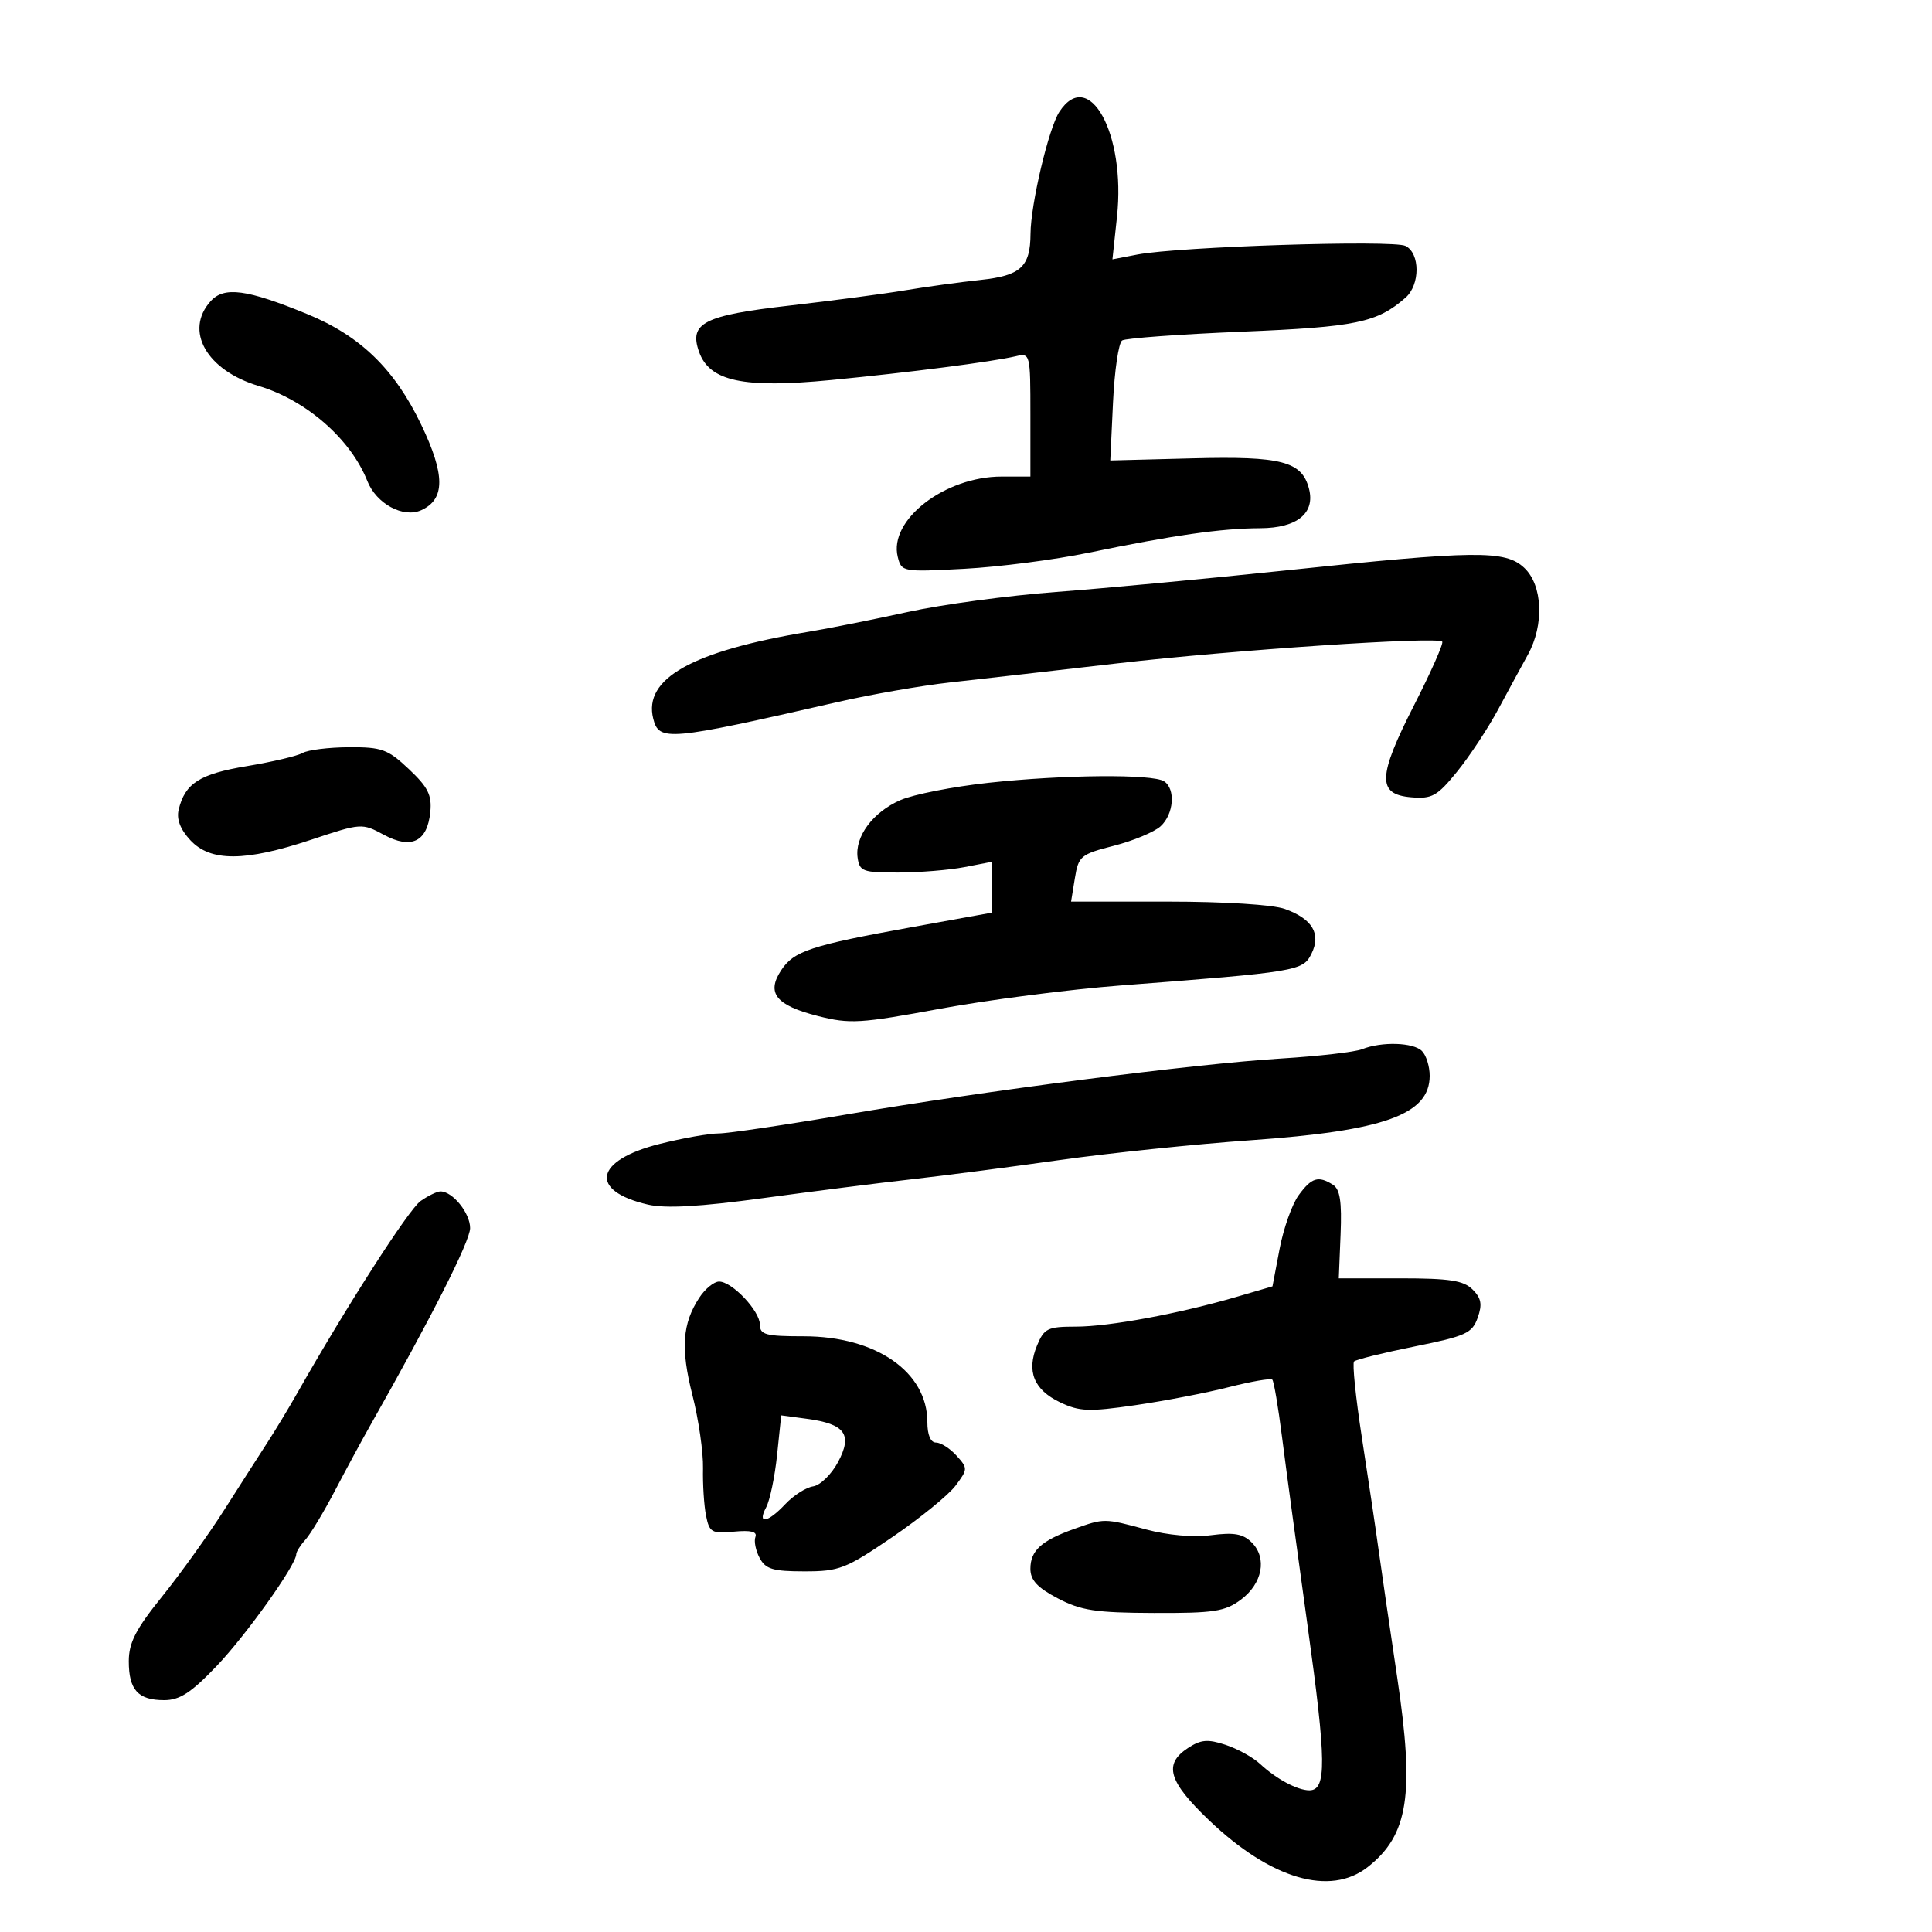 <svg xmlns="http://www.w3.org/2000/svg" width="300" height="300" viewBox="0 0 300 300" version="1.1">
	<path d="M 164.500 17.359 C 162.838 19.896, 160.046 31.704, 160.017 36.316 C 159.986 41.435, 158.502 42.802, 152.254 43.469 C 149.089 43.806, 143.800 44.533, 140.500 45.085 C 137.200 45.636, 129.161 46.698, 122.635 47.445 C 109.275 48.973, 106.959 50.156, 108.551 54.637 C 110.177 59.210, 115.410 60.331, 129 59.017 C 141.249 57.832, 154.051 56.183, 157.750 55.313 C 159.964 54.792, 160 54.937, 160 64.392 L 160 74 155.527 74 C 146.692 74, 137.968 80.754, 139.406 86.482 C 139.989 88.804, 140.146 88.832, 149.749 88.320 C 155.112 88.034, 163.775 86.916, 169 85.835 C 182.180 83.107, 189.623 82.044, 195.693 82.020 C 201.414 81.998, 204.254 79.688, 203.256 75.871 C 202.149 71.639, 199 70.816, 185.255 71.169 L 172.405 71.500 172.828 62.500 C 173.061 57.550, 173.699 53.215, 174.246 52.867 C 174.793 52.518, 183.174 51.905, 192.870 51.505 C 210.590 50.773, 213.831 50.099, 218.250 46.224 C 220.532 44.223, 220.532 39.339, 218.250 38.188 C 216.345 37.226, 182.972 38.297, 176.619 39.523 L 172.738 40.272 173.448 33.641 C 174.826 20.775, 169.095 10.347, 164.500 17.359 M 32.719 46.758 C 28.577 51.335, 32.064 57.504, 40.164 59.931 C 47.564 62.148, 54.468 68.188, 57.042 74.698 C 58.436 78.224, 62.627 80.491, 65.409 79.224 C 69.145 77.521, 69.144 73.744, 65.407 65.946 C 61.267 57.308, 55.964 52.161, 47.709 48.771 C 38.332 44.921, 34.810 44.448, 32.719 46.758 M 199.500 88.588 C 187.400 89.863, 171.425 91.362, 164 91.918 C 156.575 92.474, 146.225 93.870, 141 95.020 C 135.775 96.171, 128.800 97.561, 125.500 98.109 C 107.479 101.106, 99.872 105.369, 101.434 111.593 C 102.330 115.162, 103.702 115.039, 130 109.026 C 135.225 107.832, 143.100 106.457, 147.500 105.972 C 151.900 105.487, 163.600 104.153, 173.500 103.008 C 191.426 100.933, 223.097 98.812, 223.946 99.629 C 224.191 99.865, 222.241 104.276, 219.613 109.431 C 213.905 120.629, 213.815 123.359, 219.139 123.804 C 222.376 124.074, 223.164 123.632, 226.271 119.804 C 228.192 117.437, 231.054 113.097, 232.632 110.161 C 234.209 107.225, 236.287 103.400, 237.248 101.661 C 239.806 97.038, 239.548 90.863, 236.686 88.174 C 233.737 85.405, 229.217 85.455, 199.500 88.588 M 47 116.916 C 46.175 117.387, 42.276 118.307, 38.336 118.962 C 31.005 120.179, 28.738 121.625, 27.744 125.715 C 27.385 127.193, 27.987 128.773, 29.555 130.465 C 32.679 133.835, 38.051 133.813, 48.333 130.389 C 56.102 127.802, 56.204 127.795, 59.601 129.625 C 63.881 131.929, 66.360 130.713, 66.818 126.082 C 67.078 123.463, 66.460 122.227, 63.497 119.433 C 60.219 116.341, 59.294 116.003, 54.179 116.030 C 51.055 116.047, 47.825 116.446, 47 116.916 M 153.500 121.552 C 148 122.147, 141.848 123.355, 139.828 124.234 C 135.543 126.100, 132.708 129.915, 133.173 133.192 C 133.473 135.312, 133.990 135.499, 139.500 135.486 C 142.800 135.479, 147.412 135.102, 149.750 134.649 L 154 133.824 154 137.773 L 154 141.722 141.750 143.938 C 125.844 146.816, 123.264 147.667, 121.283 150.690 C 118.969 154.222, 120.517 156.126, 127.046 157.780 C 131.967 159.027, 133.585 158.930, 145.964 156.640 C 153.409 155.262, 166.025 153.635, 174 153.023 C 201.484 150.915, 202.317 150.777, 203.643 148.102 C 205.175 145.013, 203.802 142.692, 199.530 141.147 C 197.674 140.476, 190.125 140, 181.336 140 L 166.315 140 166.907 136.364 C 167.467 132.928, 167.801 132.651, 172.957 131.331 C 175.959 130.563, 179.221 129.205, 180.207 128.312 C 182.274 126.442, 182.581 122.490, 180.750 121.318 C 178.956 120.170, 165.157 120.288, 153.500 121.552 M 211.500 162.920 C 210.400 163.356, 204.775 164.005, 199 164.361 C 185.316 165.206, 152.977 169.369, 131.363 173.067 C 121.938 174.680, 113.031 176, 111.569 176 C 110.107 176, 105.991 176.734, 102.421 177.630 C 92.310 180.170, 91.398 184.915, 100.609 187.048 C 103.349 187.682, 108.640 187.385, 118.500 186.042 C 126.200 184.994, 136.550 183.681, 141.500 183.125 C 146.450 182.569, 156.800 181.225, 164.500 180.138 C 172.200 179.051, 185.561 177.664, 194.192 177.057 C 214.978 175.594, 222 173.066, 222 167.045 C 222 165.590, 221.460 163.860, 220.800 163.200 C 219.458 161.858, 214.551 161.710, 211.500 162.920 M 201.647 185.606 C 200.628 187.004, 199.299 190.757, 198.693 193.946 L 197.591 199.744 192.046 201.368 C 183.116 203.984, 172.239 206, 167.056 206 C 162.678 206, 162.133 206.264, 161.031 208.926 C 159.368 212.940, 160.532 215.809, 164.610 217.754 C 167.617 219.188, 169.080 219.244, 176.274 218.199 C 180.798 217.542, 187.340 216.281, 190.811 215.397 C 194.283 214.513, 197.321 213.987, 197.562 214.229 C 197.804 214.471, 198.481 218.456, 199.066 223.084 C 199.652 227.713, 201.443 240.950, 203.047 252.500 C 205.971 273.546, 206.018 278, 203.318 278 C 201.460 278, 198.169 276.235, 195.650 273.888 C 194.563 272.876, 192.155 271.546, 190.299 270.934 C 187.540 270.023, 186.474 270.114, 184.462 271.433 C 180.637 273.939, 181.422 276.619, 187.750 282.659 C 197.323 291.795, 206.540 294.509, 212.385 289.912 C 218.697 284.947, 219.673 278.680, 216.963 260.500 C 215.815 252.800, 214.503 243.800, 214.046 240.500 C 213.590 237.200, 212.432 229.424, 211.472 223.220 C 210.513 217.015, 209.968 211.699, 210.261 211.406 C 210.555 211.112, 214.779 210.067, 219.647 209.083 C 227.606 207.476, 228.596 207.026, 229.449 204.632 C 230.190 202.550, 230.019 201.590, 228.663 200.234 C 227.260 198.831, 225.109 198.500, 217.408 198.500 L 207.887 198.500 208.165 191.696 C 208.374 186.567, 208.080 184.662, 206.971 183.961 C 204.702 182.526, 203.656 182.849, 201.647 185.606 M 65.315 186.492 C 63.480 187.777, 53.816 202.826, 46.143 216.347 C 44.847 218.631, 42.766 222.075, 41.519 224 C 40.272 225.925, 37.244 230.650, 34.792 234.500 C 32.339 238.350, 28.007 244.386, 25.166 247.914 C 21.068 253.002, 20 255.079, 20 257.964 C 20 262.409, 21.445 264, 25.484 264 C 27.900 264, 29.657 262.862, 33.593 258.750 C 38.190 253.948, 46 242.990, 46 241.344 C 46 240.966, 46.642 239.947, 47.428 239.079 C 48.213 238.210, 50.268 234.800, 51.995 231.500 C 53.722 228.200, 56.156 223.700, 57.403 221.500 C 66.976 204.611, 73 192.716, 73 190.697 C 73 188.363, 70.281 185, 68.394 185 C 67.872 185, 66.486 185.671, 65.315 186.492 M 108.589 201.504 C 105.943 205.542, 105.675 209.374, 107.526 216.658 C 108.483 220.421, 109.220 225.525, 109.165 228 C 109.110 230.475, 109.320 233.780, 109.633 235.345 C 110.154 237.956, 110.512 238.161, 113.979 237.831 C 116.597 237.581, 117.617 237.835, 117.301 238.657 C 117.051 239.310, 117.346 240.779, 117.958 241.922 C 118.889 243.662, 120.021 244, 124.913 244 C 130.329 244, 131.326 243.611, 138.589 238.658 C 142.897 235.719, 147.307 232.130, 148.388 230.682 C 150.296 228.126, 150.300 227.989, 148.522 226.024 C 147.514 224.911, 146.085 224, 145.345 224 C 144.500 224, 144 222.816, 144 220.812 C 144 213.030, 136.031 207.500, 124.817 207.500 C 118.926 207.500, 118 207.256, 118 205.705 C 118 203.563, 113.686 199, 111.660 199 C 110.874 199, 109.492 200.127, 108.589 201.504 M 120.665 225.935 C 120.311 229.321, 119.550 232.971, 118.975 234.046 C 117.520 236.765, 119.193 236.488, 121.950 233.553 C 123.214 232.208, 125.155 230.970, 126.262 230.803 C 127.370 230.636, 129.110 228.938, 130.131 227.029 C 132.420 222.745, 131.243 221.110, 125.292 220.312 L 121.308 219.778 120.665 225.935 M 166.741 237.429 C 161.697 239.229, 160 240.783, 160 243.602 C 160 245.359, 161.083 246.528, 164.250 248.190 C 167.856 250.083, 170.117 250.427, 179.177 250.460 C 188.495 250.495, 190.213 250.233, 192.677 248.401 C 196.033 245.906, 196.793 241.936, 194.377 239.520 C 193.029 238.172, 191.635 237.921, 188.073 238.383 C 185.309 238.742, 181.325 238.393, 178 237.501 C 171.423 235.734, 171.489 235.735, 166.741 237.429" stroke="none" fill="black" fill-rule="evenodd"/>
</svg>